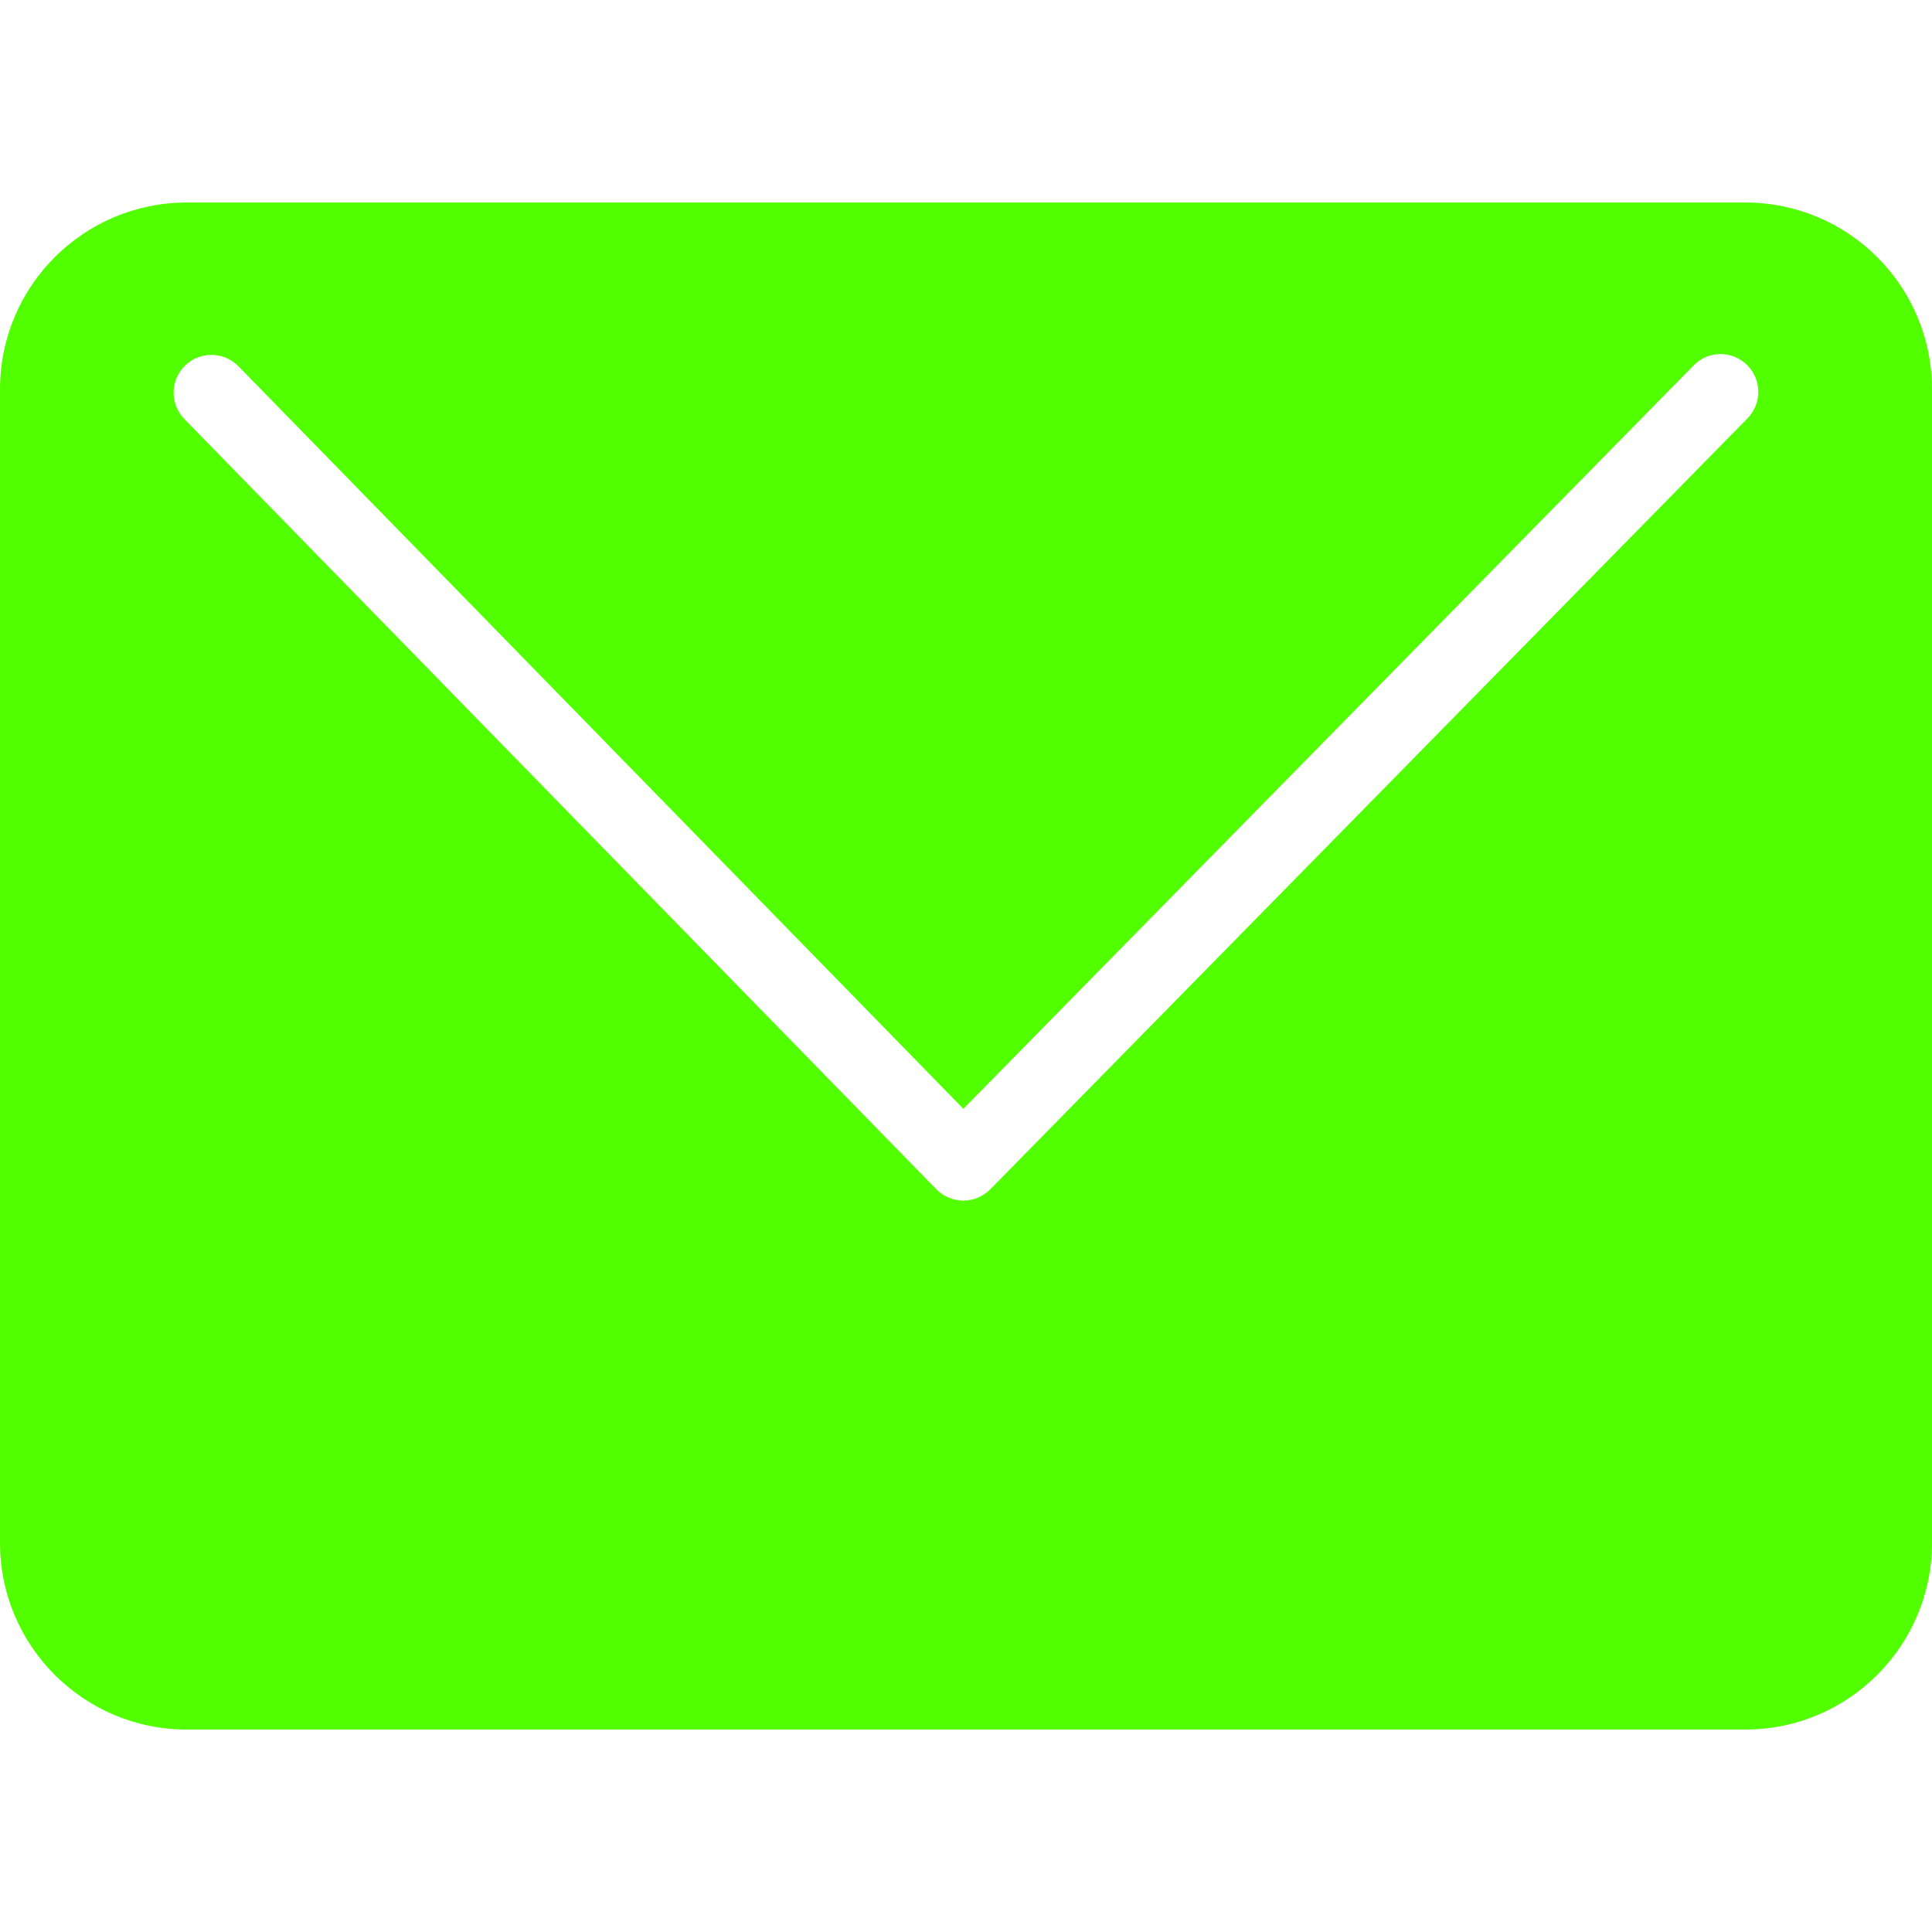 <svg width="28" height="28" viewBox="0 0 28 28" fill="none" xmlns="http://www.w3.org/2000/svg">
<path d="M25.293 2.935H2.707C1.212 2.935 0 4.147 0 5.642V22.359C0 23.854 1.212 25.066 2.707 25.066H25.293C26.788 25.066 28 23.854 28 22.359V5.642C28 4.146 26.788 2.935 25.293 2.935ZM25.326 6.063L14.352 17.236C14.248 17.34 14.108 17.4 13.961 17.4H13.96C13.813 17.399 13.672 17.34 13.569 17.235L2.672 6.073C2.461 5.857 2.465 5.51 2.681 5.299C2.898 5.088 3.243 5.092 3.456 5.308L13.962 16.07L24.545 5.296C24.756 5.079 25.103 5.077 25.319 5.289C25.534 5.5 25.538 5.847 25.326 6.063Z" fill="#52FF00"/>
</svg>
